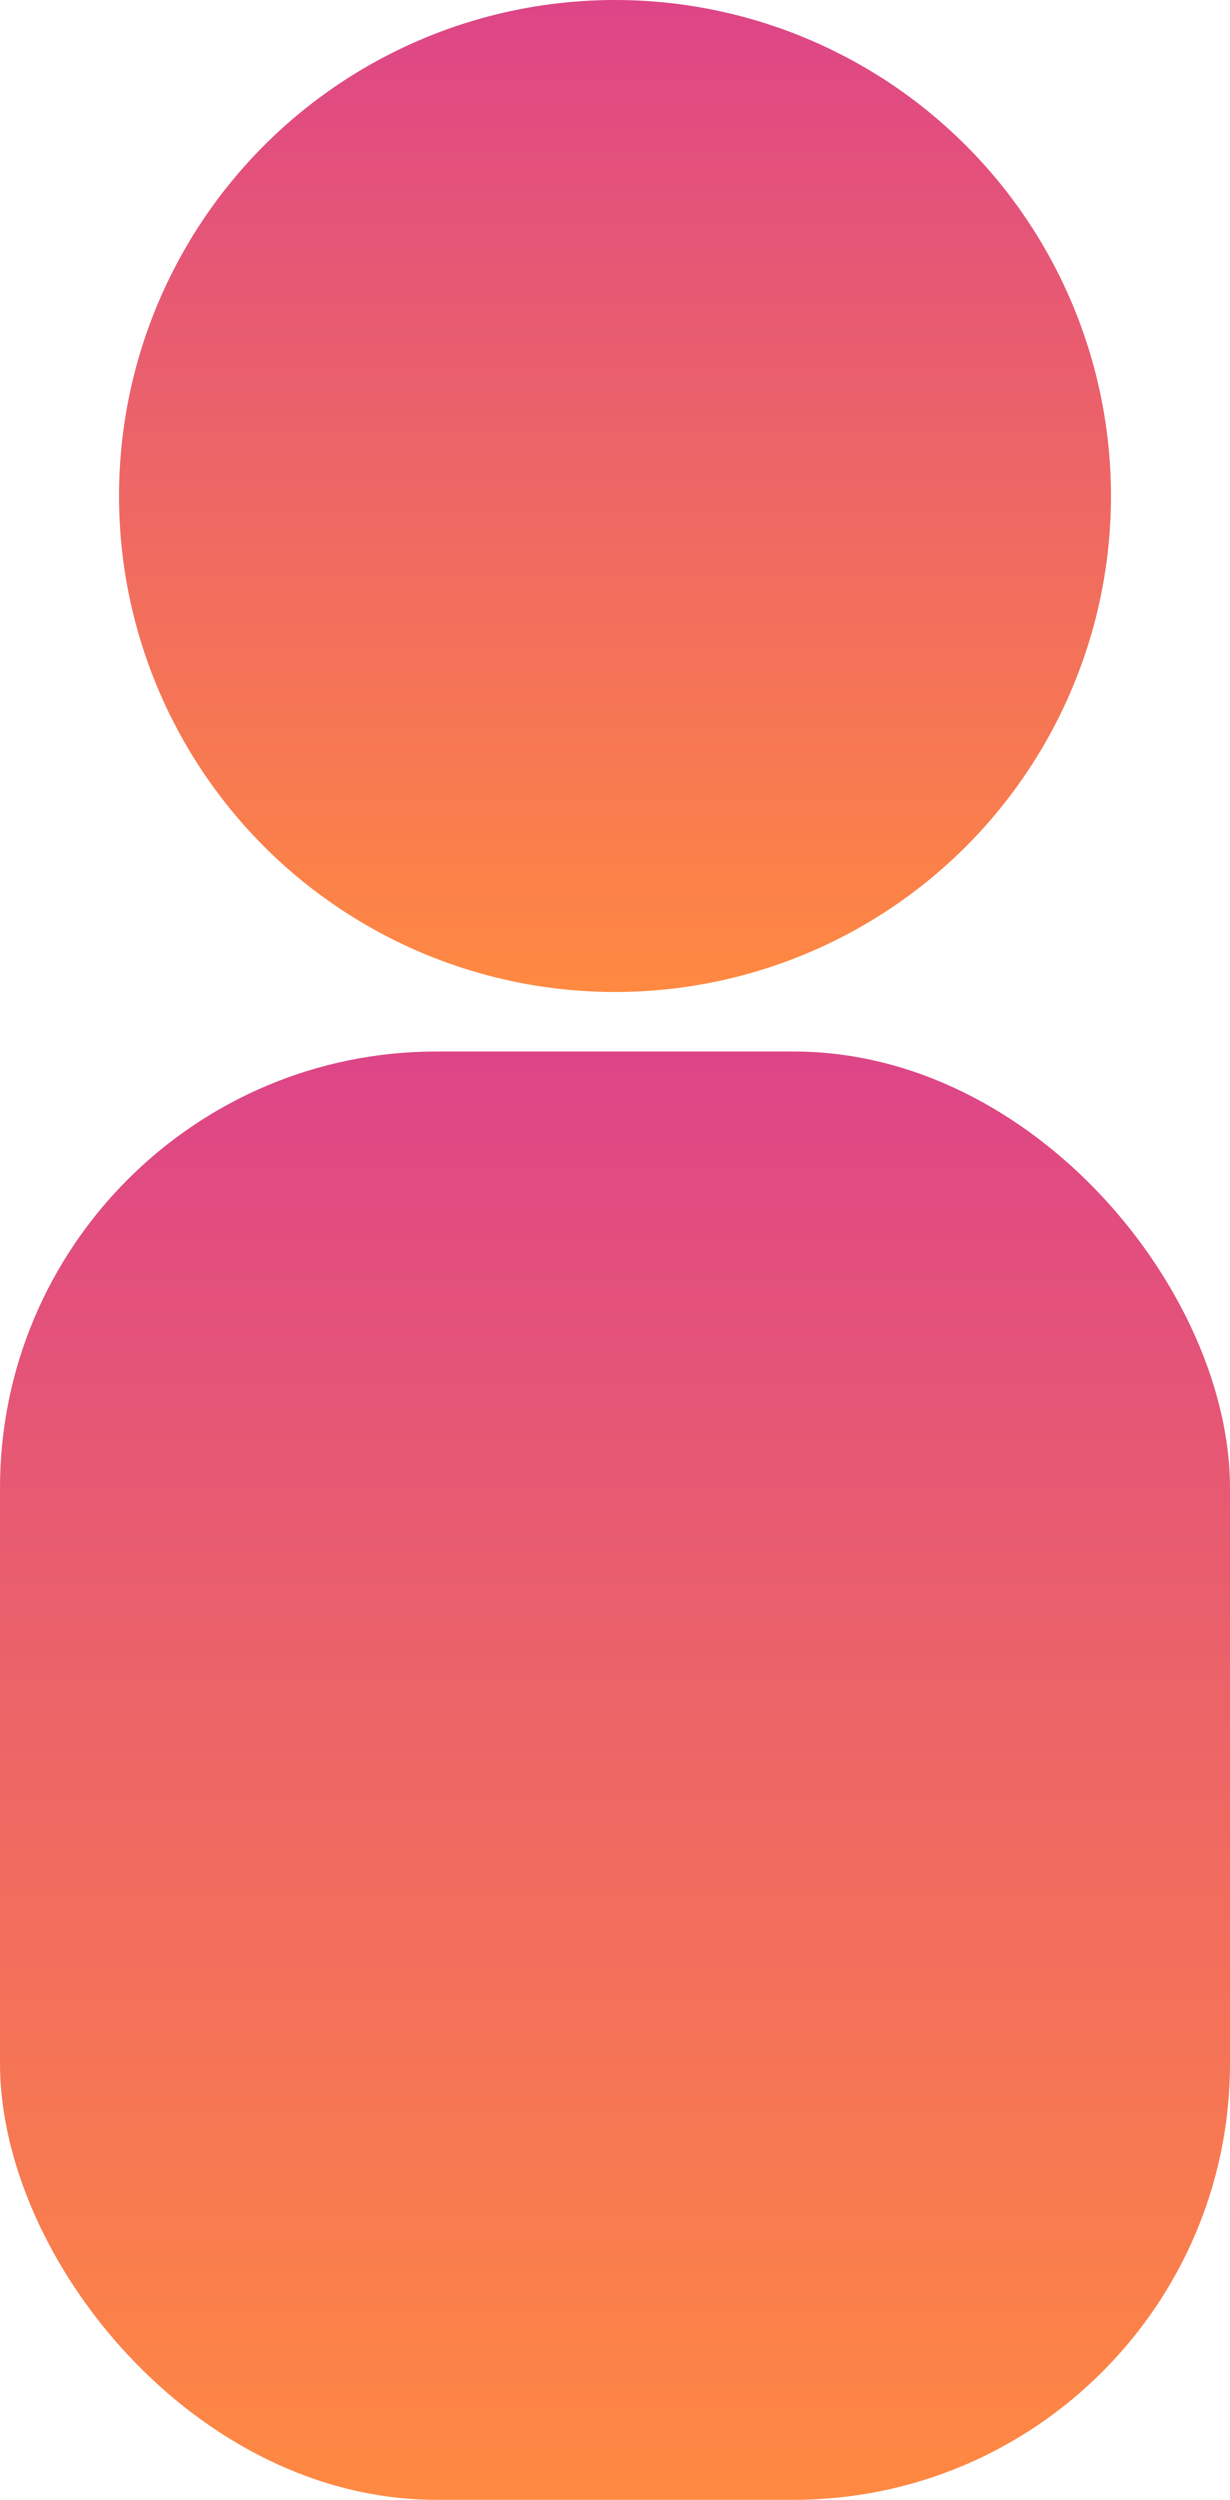 <svg width="62" height="126" viewBox="0 0 62 126" fill="none" xmlns="http://www.w3.org/2000/svg">
<rect y="53" width="62" height="73" rx="22" fill="url(#paint0_linear)"/>
<circle cx="31" cy="25" r="25" fill="url(#paint1_linear)"/>
<defs>
<linearGradient id="paint0_linear" x1="31" y1="53" x2="31" y2="126" gradientUnits="userSpaceOnUse">
<stop stop-color="#DD4587"/>
<stop offset="1" stop-color="#FF8941"/>
</linearGradient>
<linearGradient id="paint1_linear" x1="31" y1="0" x2="31" y2="50" gradientUnits="userSpaceOnUse">
<stop stop-color="#DD4587"/>
<stop offset="1" stop-color="#FF8941"/>
</linearGradient>
</defs>
</svg>
